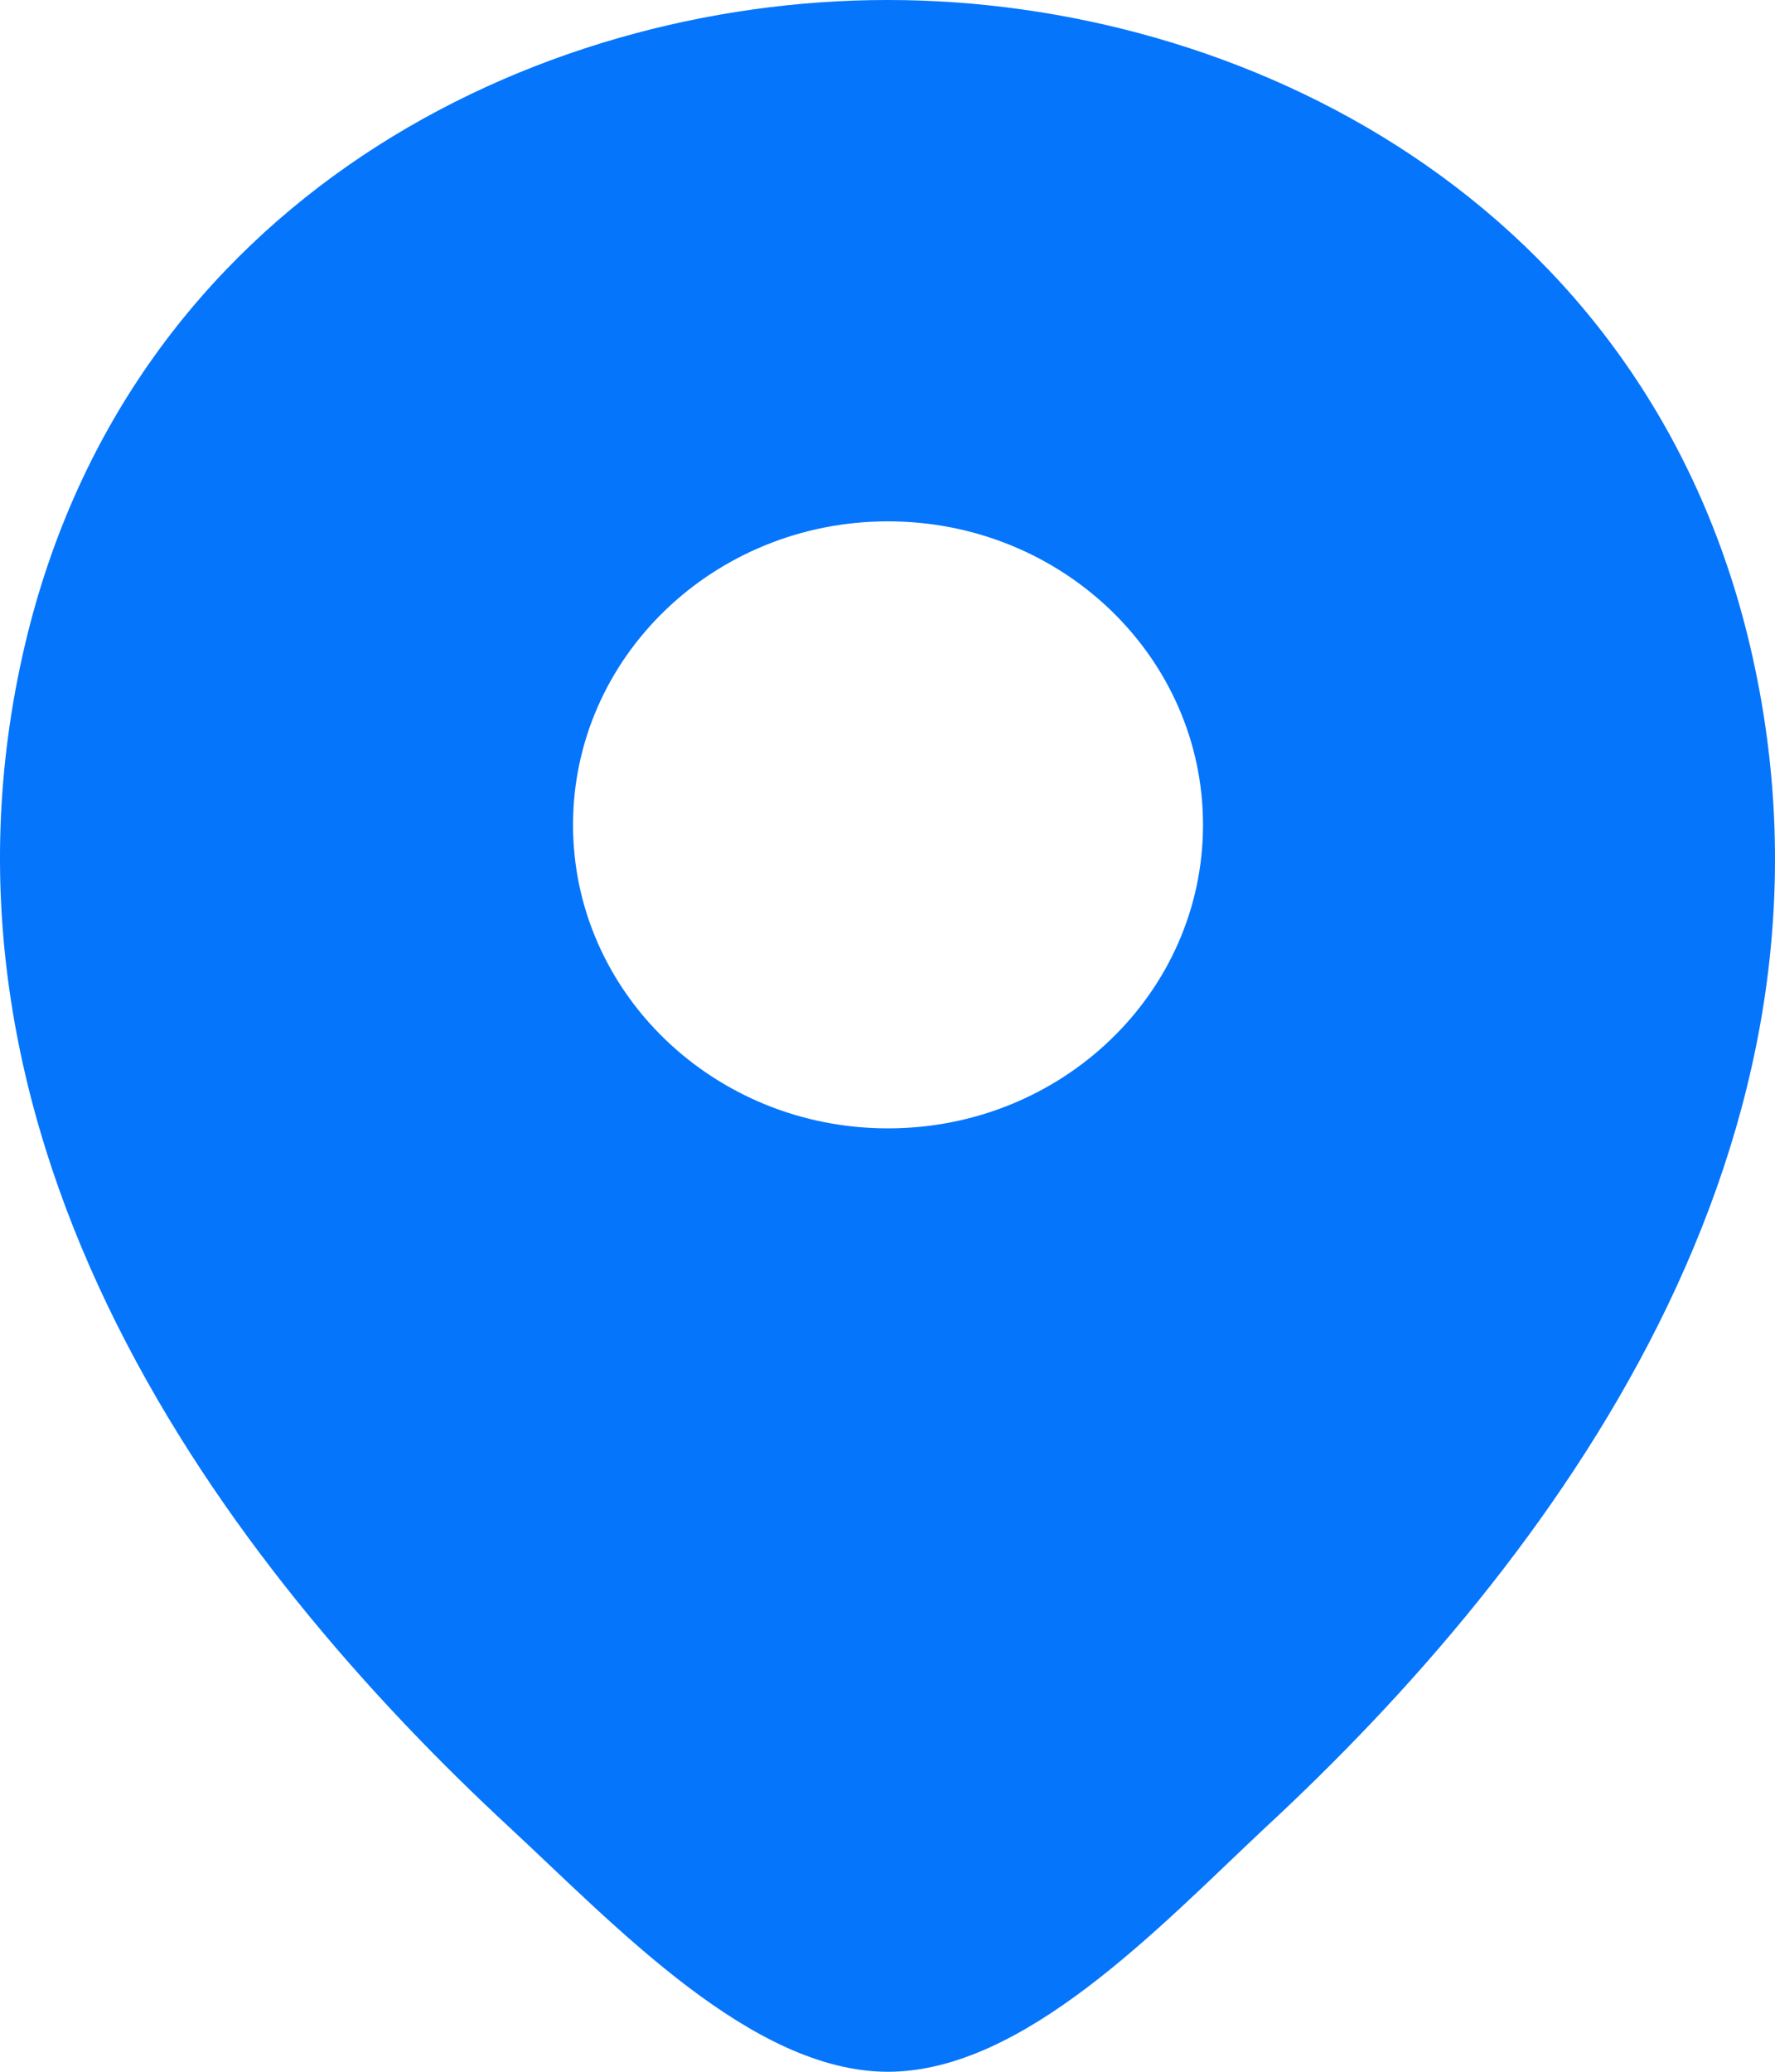 <svg width="12" height="14" viewBox="0 0 12 14" fill="none" xmlns="http://www.w3.org/2000/svg">
<g id="vuesax/bold/location">
<path id="Vector" d="M11.831 4.363C11.121 1.354 8.397 0 6.003 0C6.003 0 6.003 0 5.997 0C3.61 0 0.879 1.348 0.169 4.356C-0.622 7.716 1.514 10.562 3.448 12.352C4.165 13.017 5.084 14 6.003 14C6.923 14 7.842 13.017 8.552 12.352C10.486 10.562 12.622 7.723 11.831 4.363ZM6.003 7.625C4.827 7.625 3.874 6.707 3.874 5.574C3.874 4.441 4.827 3.523 6.003 3.523C7.18 3.523 8.133 4.441 8.133 5.574C8.133 6.707 7.18 7.625 6.003 7.625Z" fill="#0575FC"/>
</g>
</svg>
